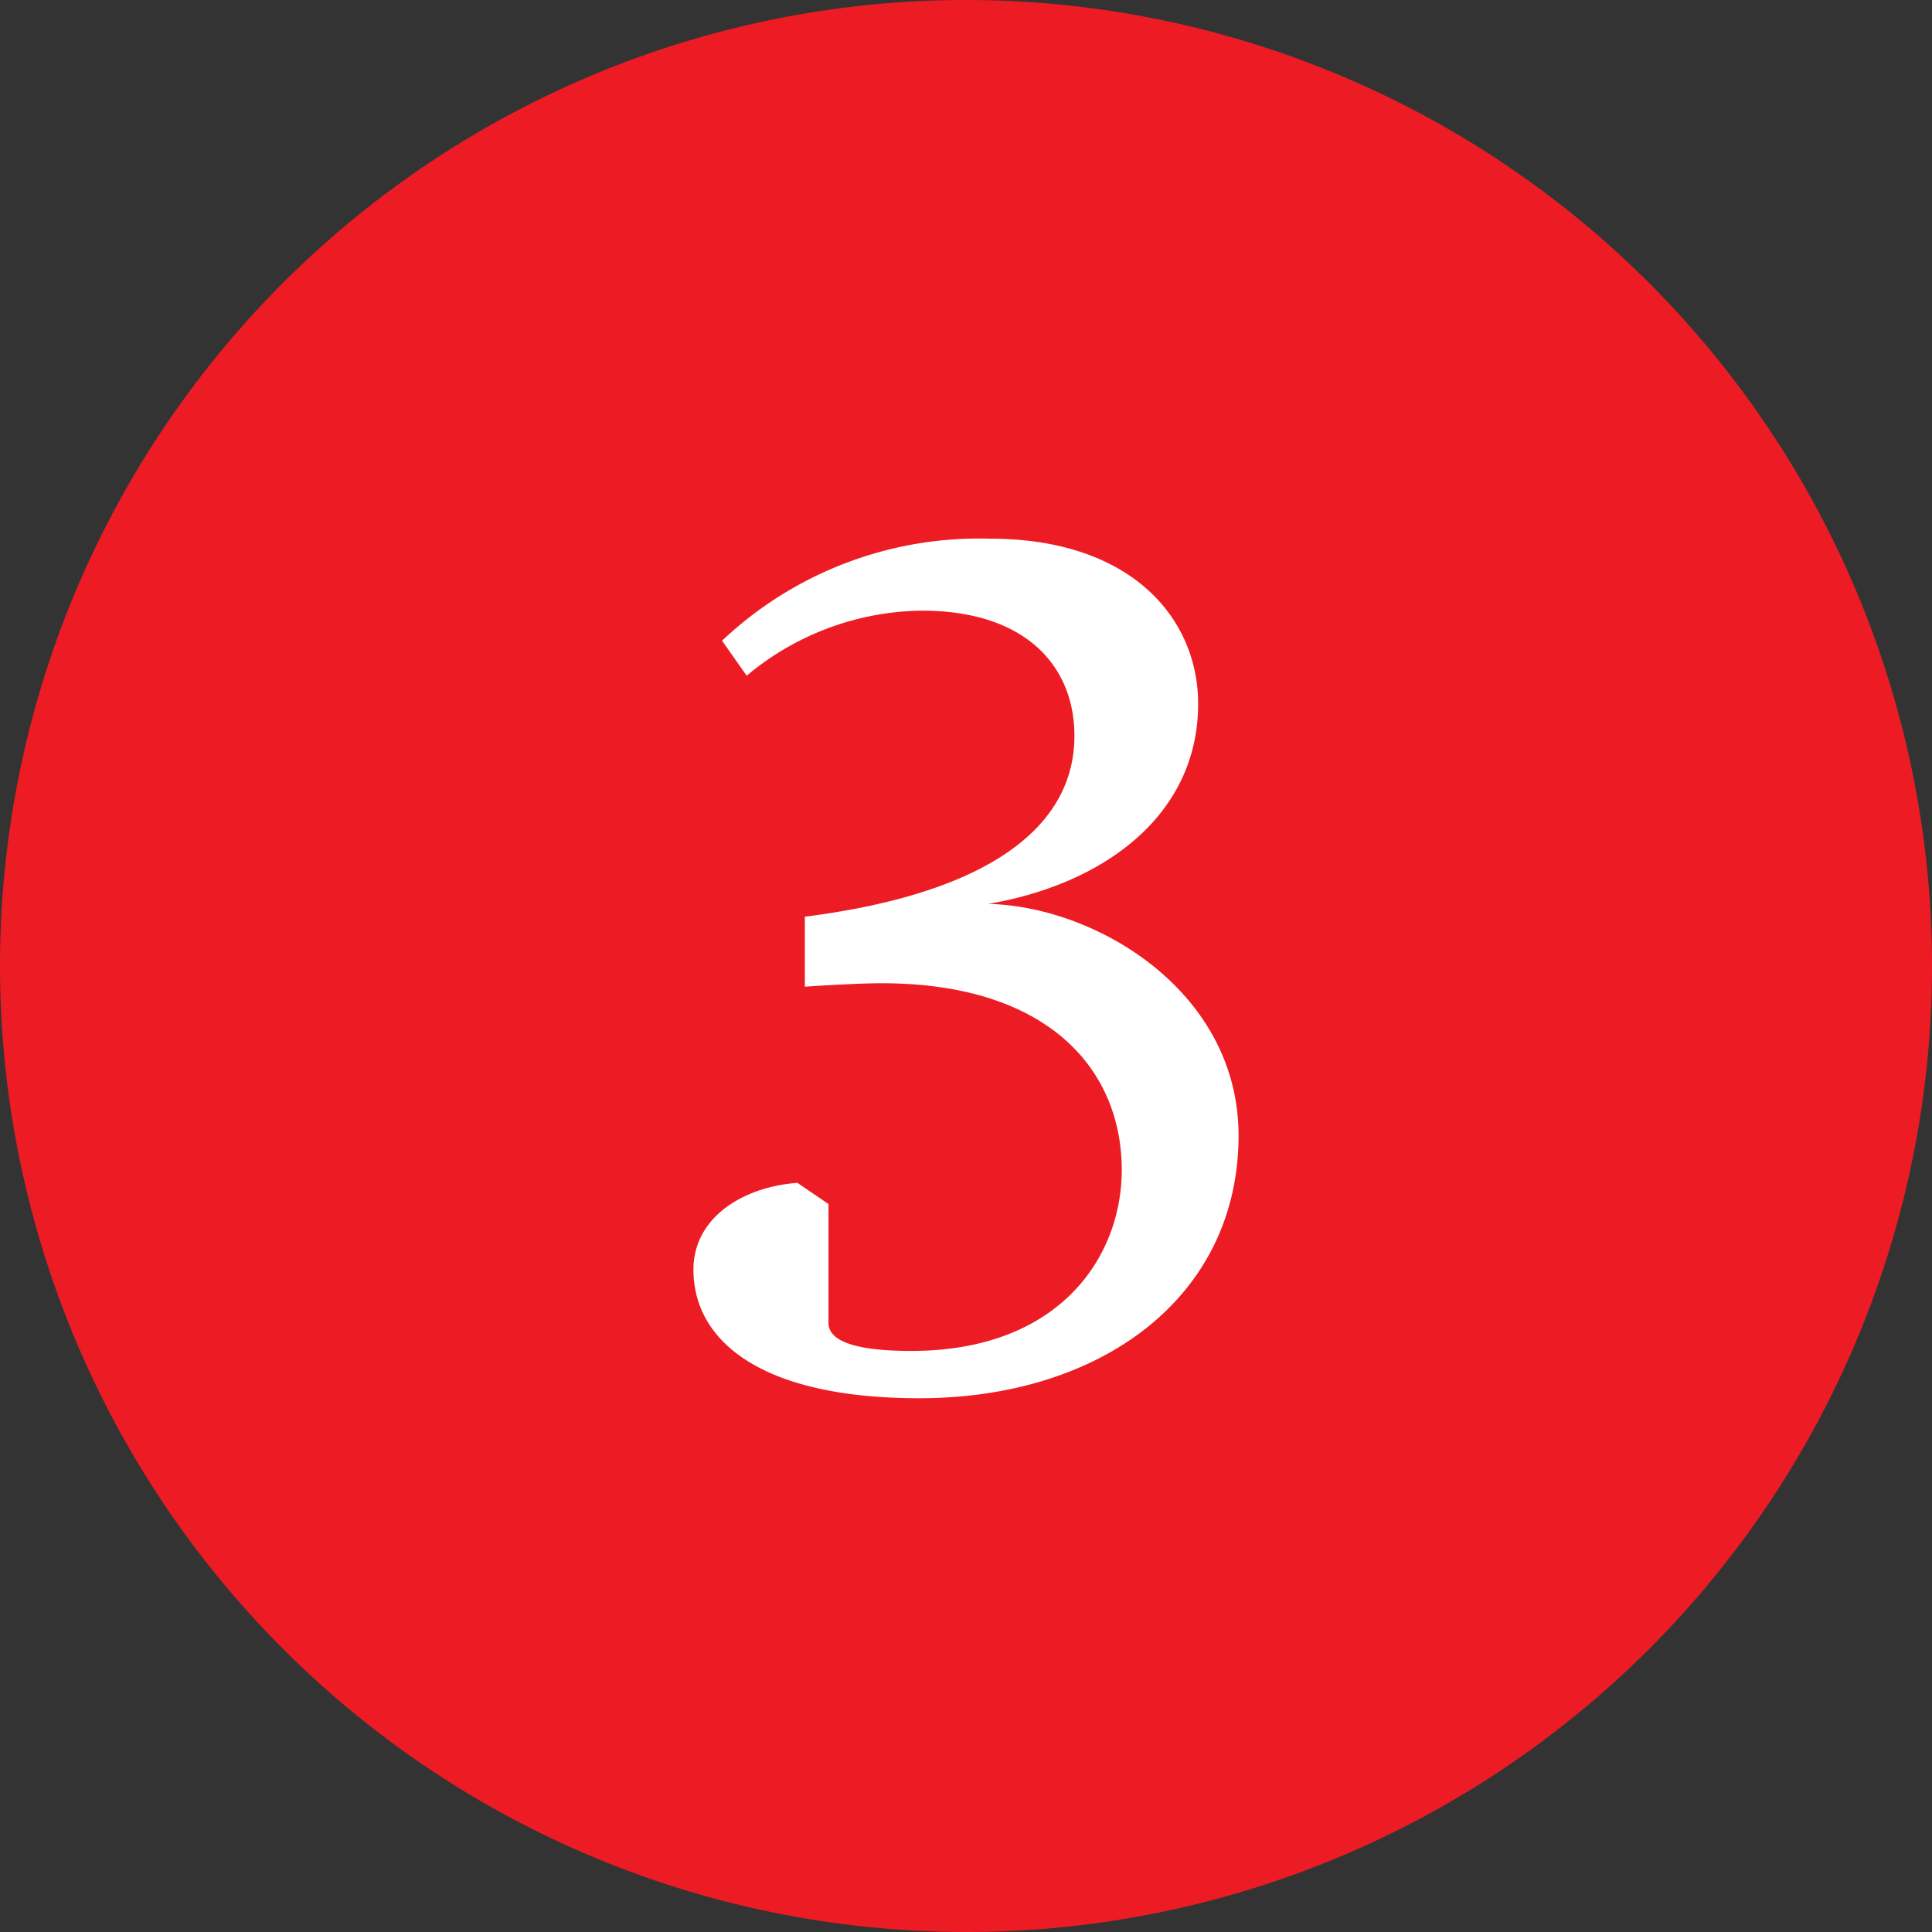 <svg xmlns="http://www.w3.org/2000/svg" viewBox="0 0 39.2 39.2"><rect x="0" y="0" width="39.2" height="39.2" fill="#333333" stroke="none"/><defs><style>.cls-1{fill:#ed1c24;}.cls-2{fill:#fff;}</style></defs><title>Asset 26</title><g id="Layer_2" data-name="Layer 2"><g id="Layer_1-2" data-name="Layer 1"><path class="cls-1" d="M19.6,39.2A19.6,19.6,0,1,0,0,19.6,19.61,19.61,0,0,0,19.6,39.2"/><path class="cls-2" d="M15.15,13.71a5.63,5.63,0,0,1,3.55-1.32c2.14,0,3.1,1.15,3.1,2.54,0,1.87-1.78,3.2-5.47,3.67l0,1.42s1-.07,1.56-.07c3.38,0,4.87,1.75,4.87,3.79,0,1.75-1.25,3.67-4.27,3.67-.77,0-1.68-.09-1.68-.57V24.43L16.18,24c-1.1.08-2.11.7-2.11,1.76,0,1.46,1.39,2.61,4.58,2.61,3.7,0,6.48-2.06,6.48-5.33,0-2.92-2.88-4.65-5.08-4.7,2.35-.4,4.26-1.8,4.26-4.06,0-1.72-1.34-3.35-4.22-3.35A7.59,7.59,0,0,0,14.65,13Z"/></g></g></svg>